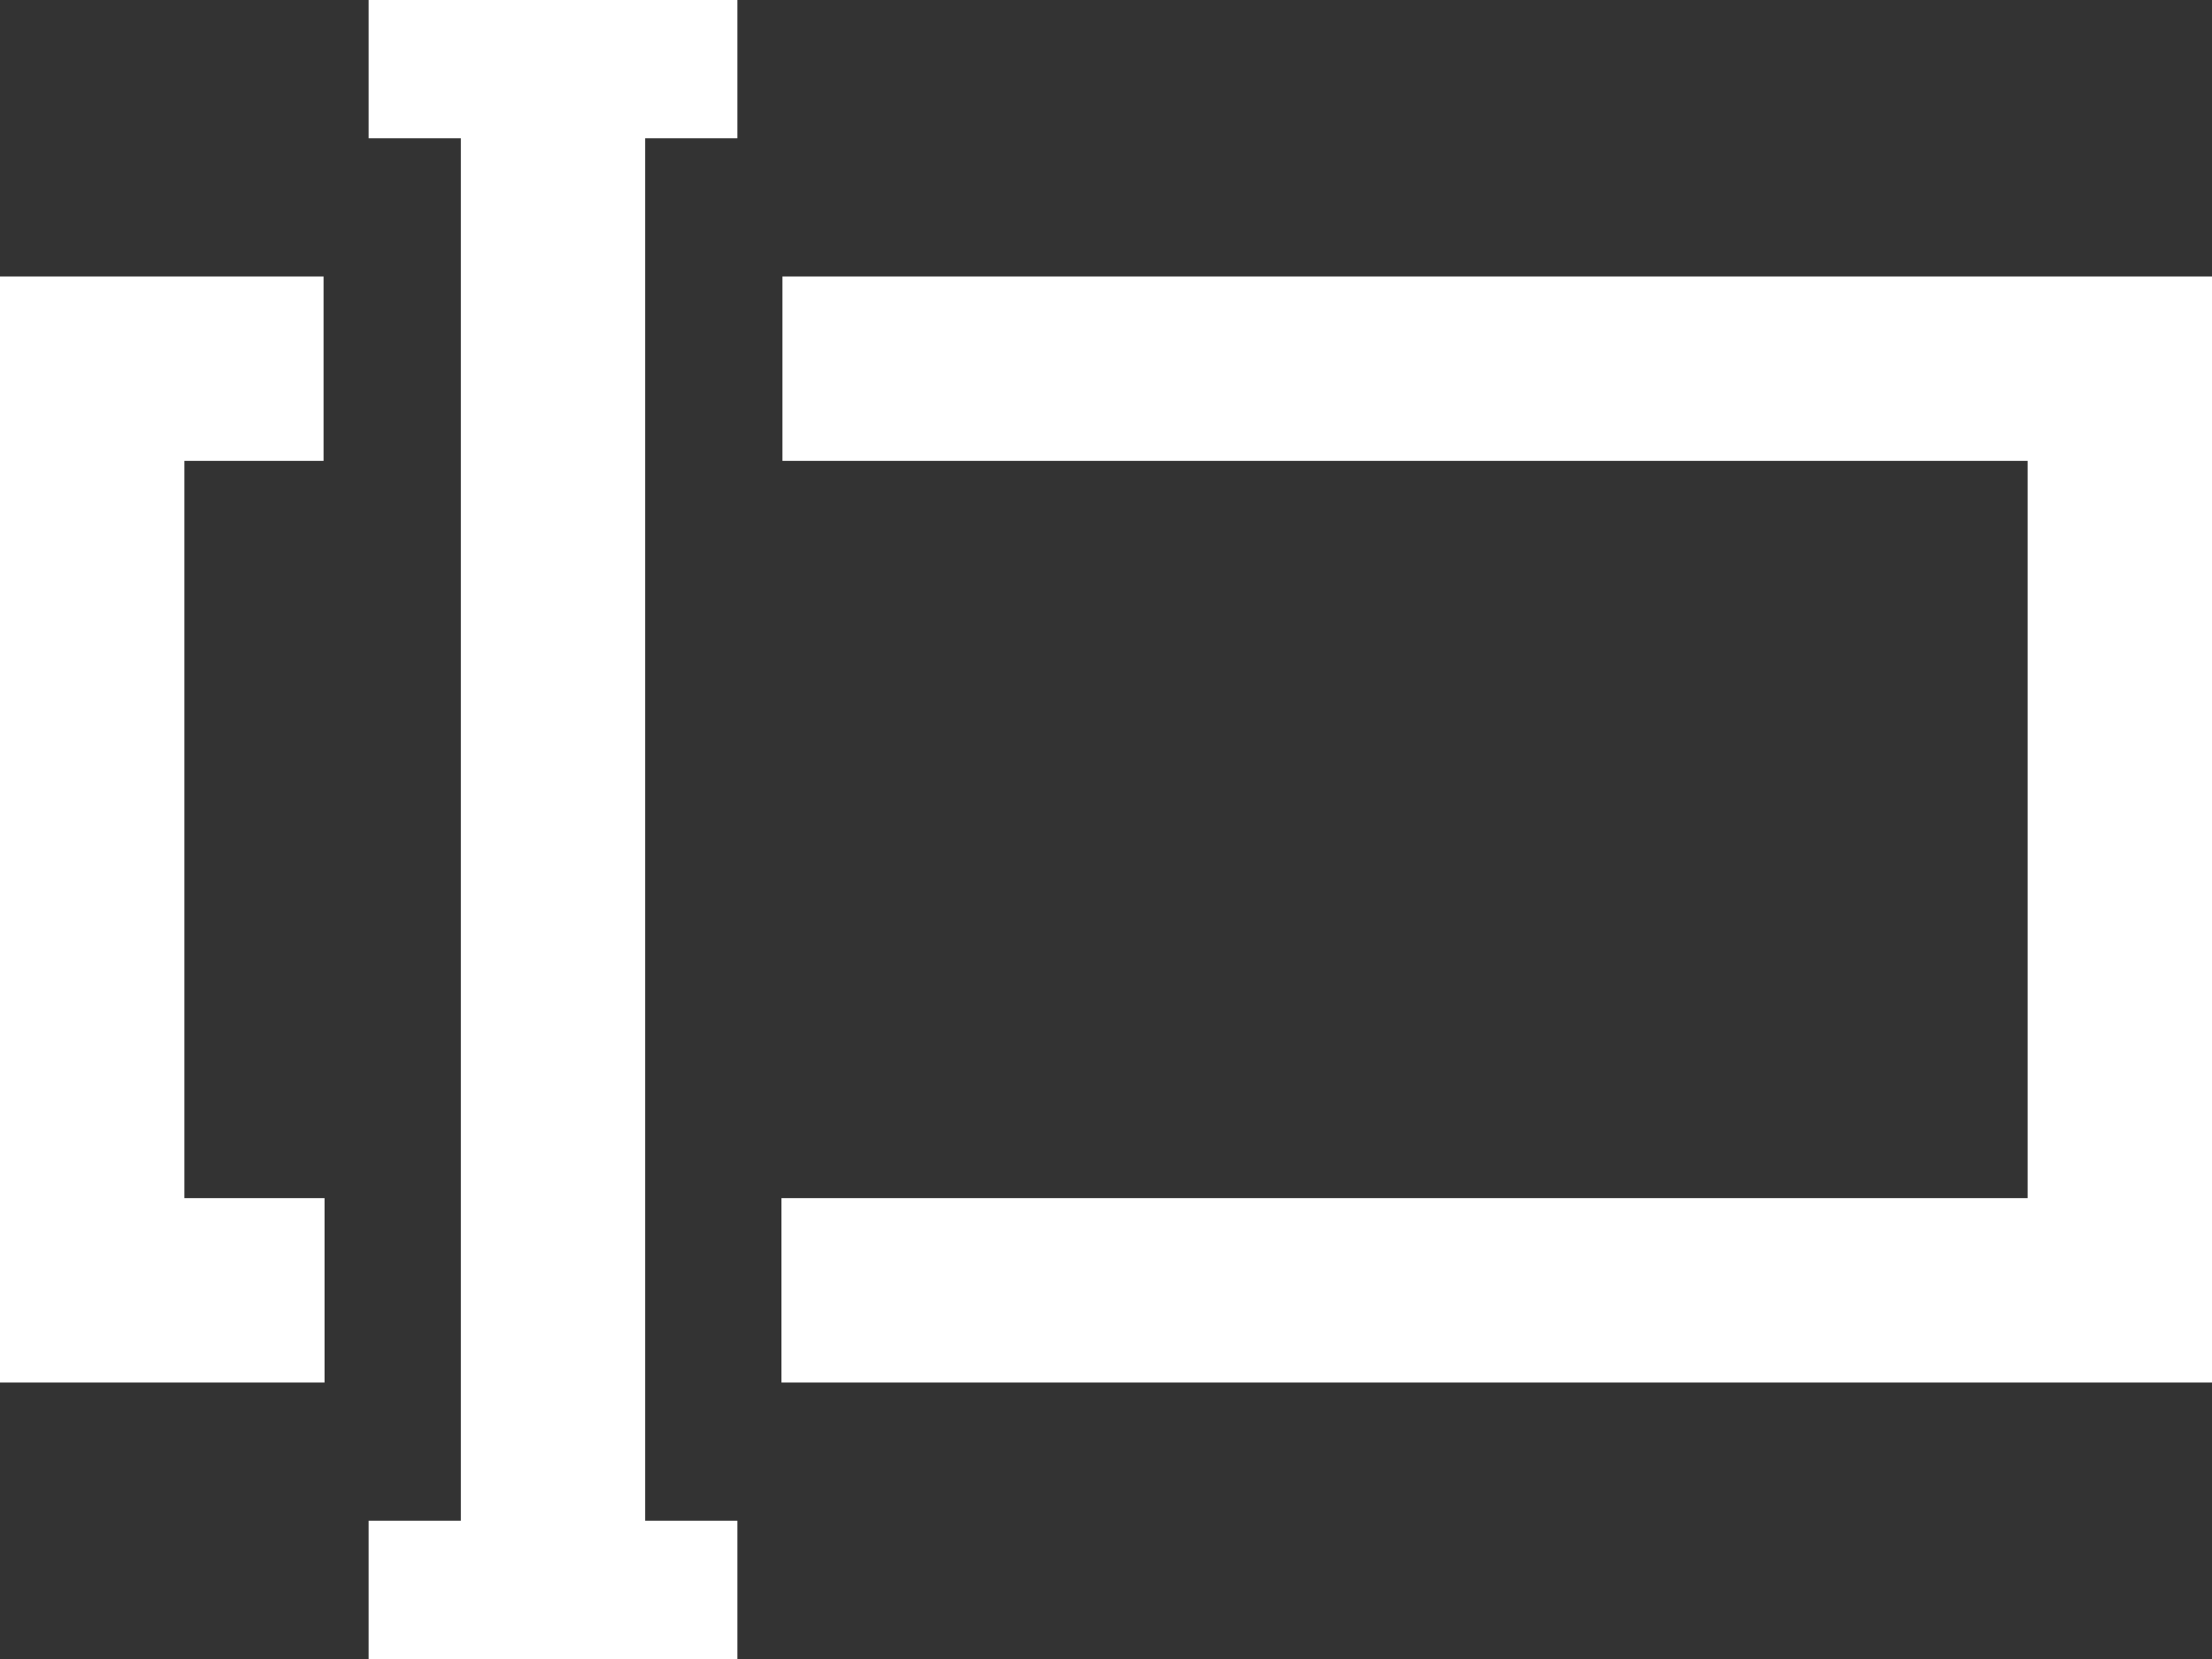 <svg xmlns="http://www.w3.org/2000/svg" width="32" height="24" viewBox="0 0 32 24" fill="none">
<rect x="0" y="0" width="32" height="24" fill="#333333" stroke="none"/>
<path d="M5.333 2H6.667V4V6.667V22H5.333V24H10.667V22H9.333V6.667V4V2H10.667V0H5.333V2Z" fill="white"/>
<path d="M2.667 6.667H4.681V4H0V20H4.695V17.333H2.667V6.667Z" fill="white"/>
<path d="M11.319 4V6.667H29.333V17.333H11.305V20H32V4H11.319Z" fill="white"/>
</svg>